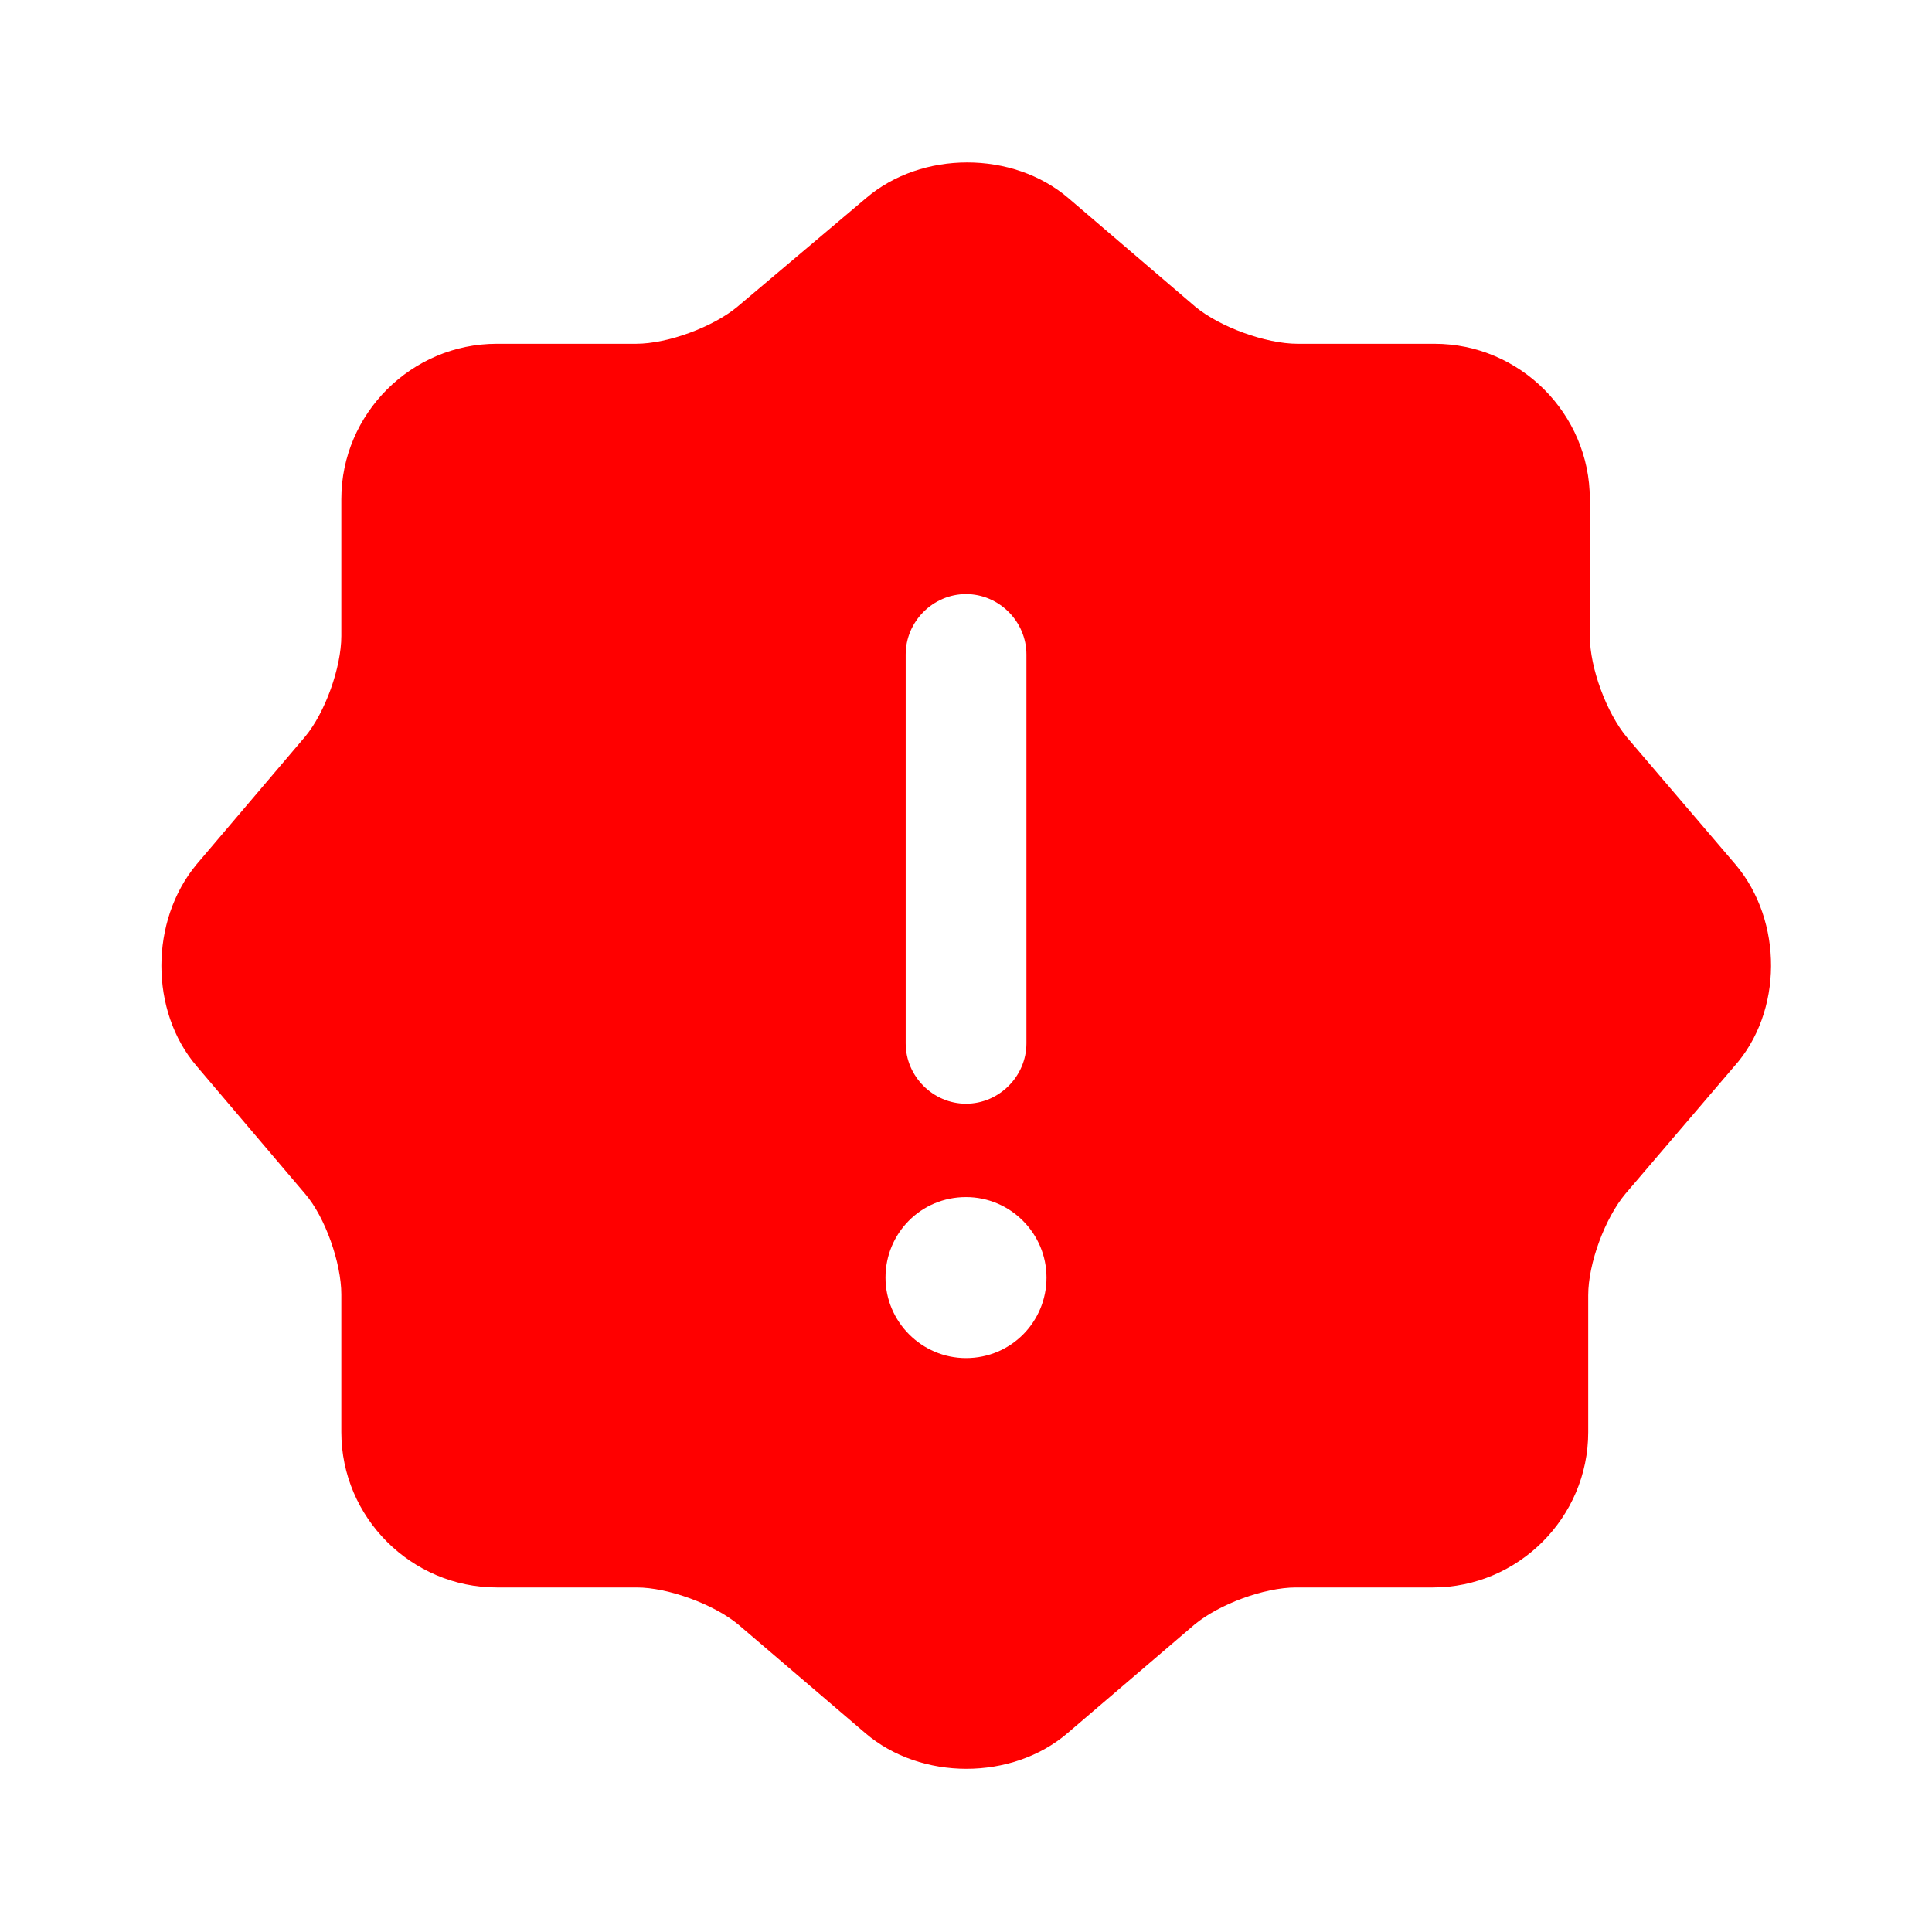 <svg width="18" height="18" viewBox="0 0 18 18" fill="none" xmlns="http://www.w3.org/2000/svg">
<path d="M16.17 8.055L15.158 6.87C14.97 6.645 14.812 6.225 14.812 5.925V4.65C14.812 3.855 14.16 3.203 13.365 3.203H12.09C11.79 3.203 11.363 3.045 11.137 2.858L9.953 1.845C9.435 1.403 8.588 1.403 8.07 1.845L6.87 2.858C6.645 3.045 6.225 3.203 5.925 3.203H4.628C3.833 3.203 3.18 3.855 3.18 4.65V5.925C3.18 6.218 3.03 6.638 2.843 6.863L1.83 8.055C1.395 8.58 1.395 9.42 1.83 9.93L2.843 11.123C3.03 11.34 3.18 11.768 3.18 12.06V13.343C3.18 14.138 3.833 14.79 4.628 14.79H5.933C6.225 14.79 6.653 14.948 6.878 15.135L8.063 16.148C8.58 16.59 9.428 16.59 9.945 16.148L11.13 15.135C11.355 14.948 11.775 14.79 12.075 14.79H13.35C14.145 14.79 14.797 14.138 14.797 13.343V12.068C14.797 11.768 14.955 11.348 15.143 11.123L16.155 9.938C16.613 9.428 16.613 8.58 16.17 8.055ZM8.438 6.098C8.438 5.79 8.693 5.535 9 5.535C9.308 5.535 9.563 5.79 9.563 6.098V9.72C9.563 10.028 9.308 10.283 9 10.283C8.693 10.283 8.438 10.028 8.438 9.72V6.098ZM9 12.653C8.588 12.653 8.25 12.315 8.25 11.903C8.25 11.49 8.58 11.153 9 11.153C9.413 11.153 9.75 11.49 9.75 11.903C9.75 12.315 9.42 12.653 9 12.653Z" fill="#FF0000"/>
</svg>
